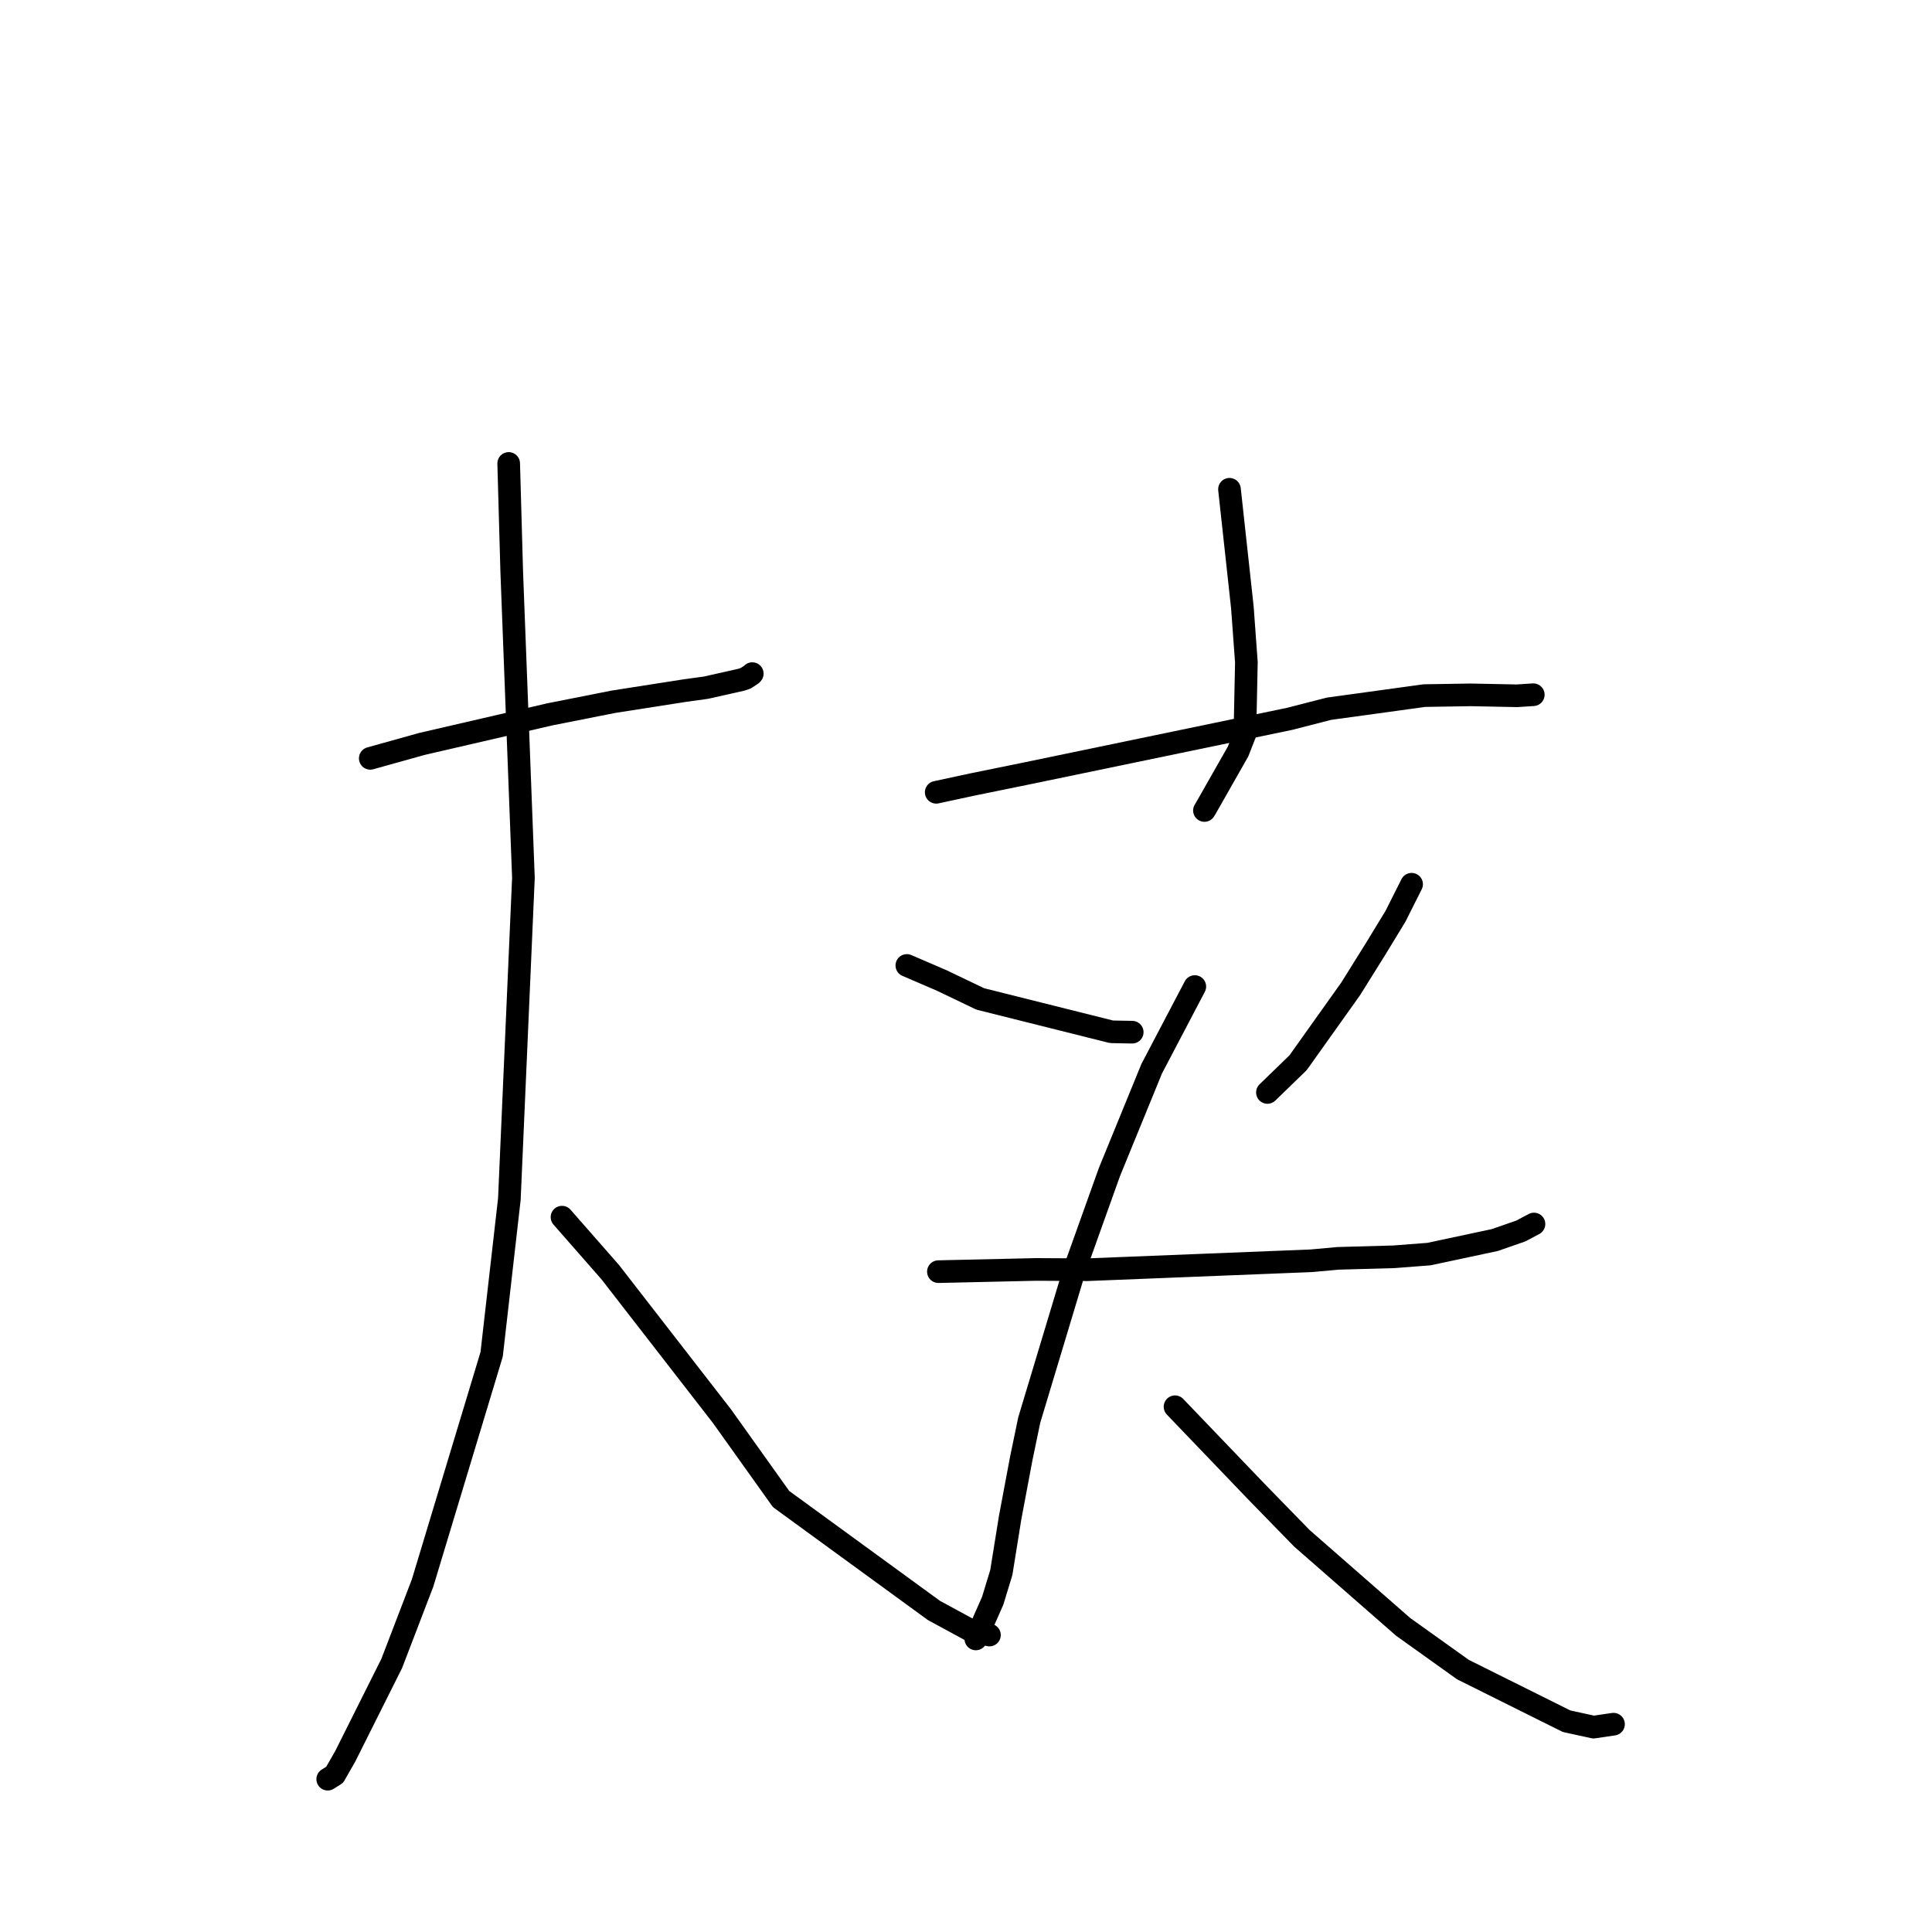 <?xml version="1.0" standalone="no"?>
    <svg width="256" height="256" xmlns="http://www.w3.org/2000/svg" version="1.1">
    <polyline stroke="black" stroke-width="3" stroke-linecap="round" fill="transparent" stroke-linejoin="round" points="49.061 100.485 55.915 98.572 72.852 94.656 81.301 92.983 90.759 91.505 93.526 91.125 98.192 90.077 98.802 89.879 99.579 89.371 99.681 89.258 " />
        <polyline stroke="black" stroke-width="3" stroke-linecap="round" fill="transparent" stroke-linejoin="round" points="67.404 61.409 67.807 75.76 69.356 116.311 67.494 158.876 65.146 179.456 55.995 209.754 51.907 220.413 45.738 232.735 44.342 235.176 43.432 235.744 43.424 235.749 43.423 235.75 " />
        <polyline stroke="black" stroke-width="3" stroke-linecap="round" fill="transparent" stroke-linejoin="round" points="74.469 161.28 80.859 168.567 95.675 187.664 103.496 198.63 123.752 213.393 128.879 216.176 131.085 216.647 131.105 216.652 131.107 216.652 " />
        <polyline stroke="black" stroke-width="3" stroke-linecap="round" fill="transparent" stroke-linejoin="round" points="162.913 64.831 164.619 80.47 165.152 87.758 164.955 97.26 164.051 99.575 159.812 107.031 159.595 107.393 " />
        <polyline stroke="black" stroke-width="3" stroke-linecap="round" fill="transparent" stroke-linejoin="round" points="124.053 104.982 128.96 103.927 136.133 102.464 170.885 95.251 176.075 93.914 188.735 92.171 194.888 92.072 201.009 92.195 202.953 92.068 203.162 92.054 203.167 92.054 203.168 92.054 " />
        <polyline stroke="black" stroke-width="3" stroke-linecap="round" fill="transparent" stroke-linejoin="round" points="120.161 127.928 124.818 129.934 129.887 132.364 147.28 136.718 150.025 136.77 " />
        <polyline stroke="black" stroke-width="3" stroke-linecap="round" fill="transparent" stroke-linejoin="round" points="187.044 117.166 184.905 121.419 182.278 125.731 178.975 131.022 171.998 140.824 168.286 144.421 167.941 144.756 " />
        <polyline stroke="black" stroke-width="3" stroke-linecap="round" fill="transparent" stroke-linejoin="round" points="124.343 168.5 137.277 168.207 144.083 168.243 173.738 167.06 177.313 166.737 184.705 166.531 189.342 166.174 198.064 164.314 201.515 163.114 203.242 162.197 203.259 162.188 " />
        <polyline stroke="black" stroke-width="3" stroke-linecap="round" fill="transparent" stroke-linejoin="round" points="158.318 130.723 152.603 141.615 147.006 155.3 142.409 168.148 136.378 188.171 135.334 193.196 133.848 201.097 132.681 208.36 131.537 212.112 129.506 216.707 129.303 217.167 " />
        <polyline stroke="black" stroke-width="3" stroke-linecap="round" fill="transparent" stroke-linejoin="round" points="155.697 186.4 166.538 197.711 172.503 203.83 185.927 215.571 193.844 221.229 207.576 228.068 211.156 228.852 213.777 228.466 213.793 228.464 213.798 228.463 " />
        </svg>